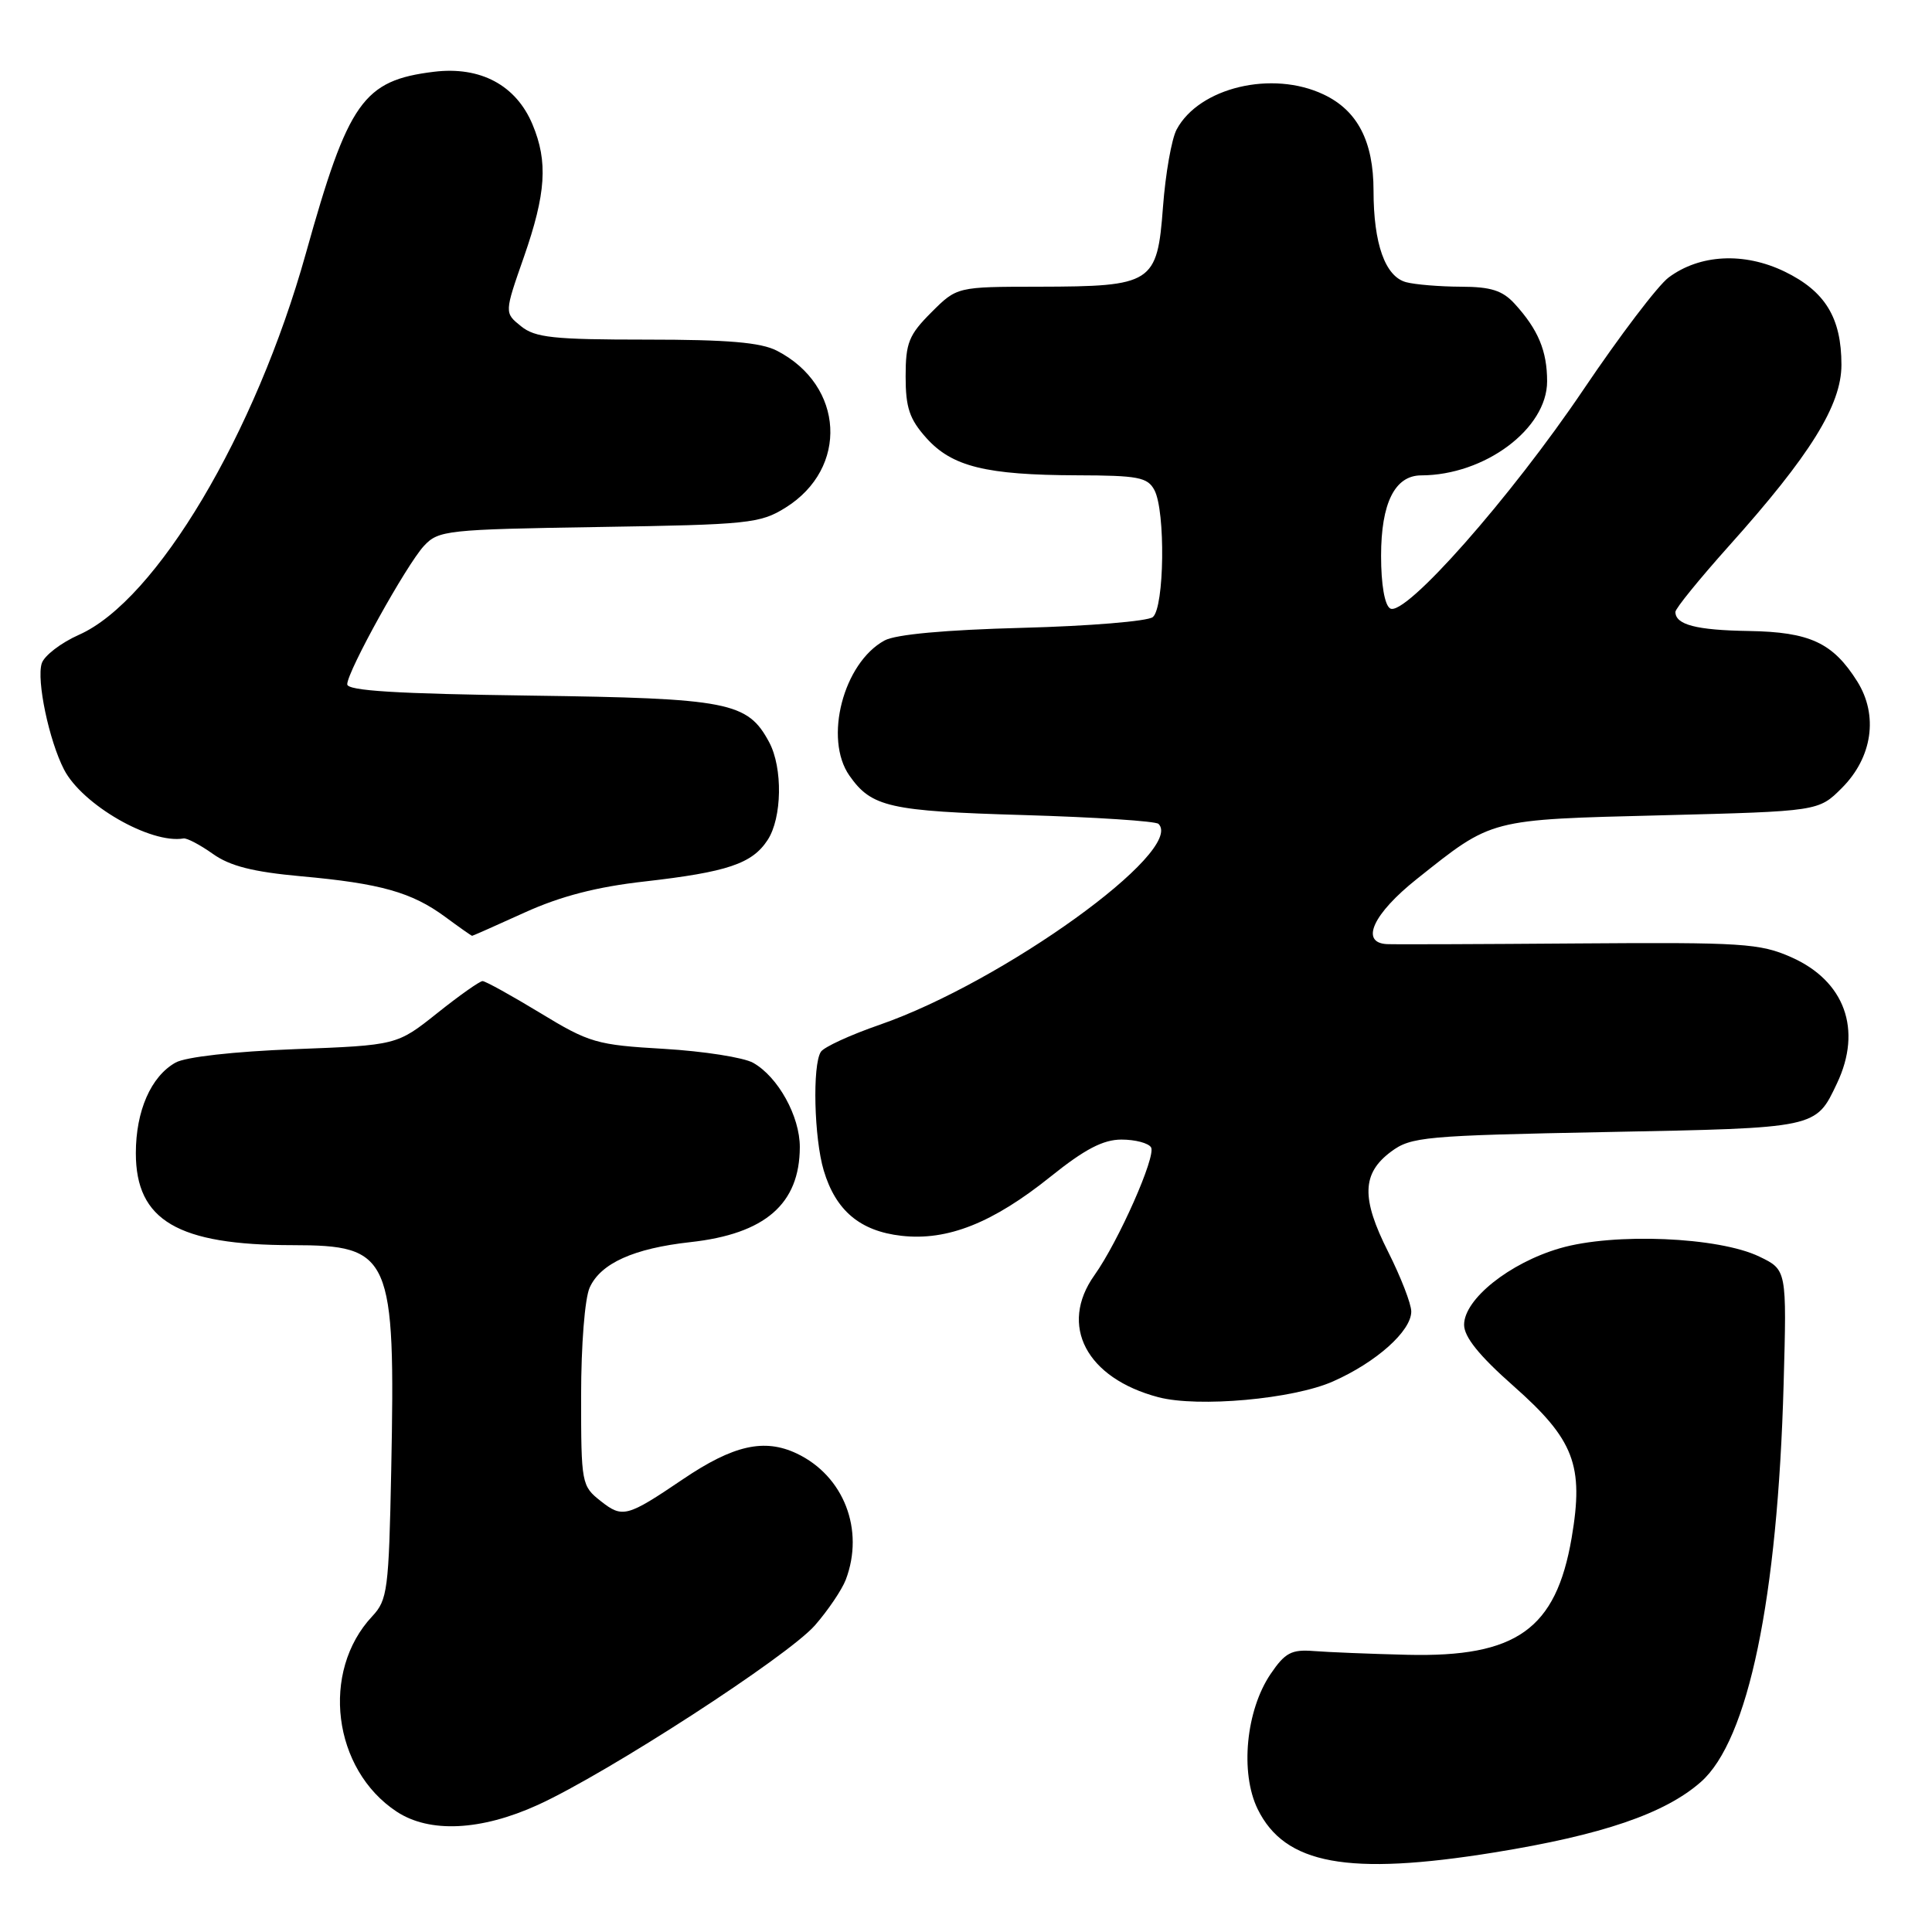 <?xml version="1.0" encoding="UTF-8" standalone="no"?>
<!DOCTYPE svg PUBLIC "-//W3C//DTD SVG 1.1//EN" "http://www.w3.org/Graphics/SVG/1.1/DTD/svg11.dtd" >
<svg xmlns="http://www.w3.org/2000/svg" xmlns:xlink="http://www.w3.org/1999/xlink" version="1.1" viewBox="0 0 256 256">
 <g >
 <path fill="currentColor"
d=" M 198.00 245.46 C 212.29 243.15 220.59 240.32 225.36 236.13 C 231.65 230.61 235.55 211.86 236.34 183.38 C 236.76 168.26 236.76 168.26 233.13 166.51 C 227.74 163.90 213.84 163.32 206.70 165.40 C 200.02 167.34 194.00 172.15 194.00 175.54 C 194.00 177.15 196.00 179.64 200.52 183.63 C 208.60 190.77 209.89 194.15 208.25 203.78 C 206.17 215.89 200.94 219.61 186.50 219.27 C 181.55 219.15 175.95 218.92 174.06 218.77 C 171.13 218.54 170.27 219.00 168.37 221.80 C 165.09 226.63 164.30 234.89 166.64 239.70 C 170.24 247.06 178.60 248.59 198.00 245.46 Z  M 71.27 239.16 C 80.52 234.94 104.36 219.49 107.98 215.37 C 109.71 213.39 111.55 210.67 112.07 209.32 C 114.58 202.71 111.81 195.56 105.58 192.60 C 101.27 190.56 97.17 191.49 90.50 196.00 C 83.08 201.02 82.49 201.18 79.61 198.91 C 77.06 196.90 77.00 196.59 77.00 184.97 C 77.00 178.22 77.49 172.02 78.14 170.60 C 79.60 167.39 83.97 165.42 91.47 164.59 C 101.39 163.50 105.96 159.53 105.98 152.00 C 105.99 147.92 103.10 142.69 99.80 140.83 C 98.54 140.12 93.22 139.29 88.00 138.98 C 79.04 138.46 78.10 138.19 71.56 134.21 C 67.75 131.90 64.32 130.00 63.94 130.00 C 63.57 130.00 60.86 131.91 57.93 134.25 C 52.59 138.50 52.59 138.50 39.04 139.02 C 30.99 139.33 24.59 140.05 23.26 140.80 C 20.00 142.63 18.00 147.20 18.00 152.80 C 18.00 161.72 23.56 164.98 38.75 164.99 C 51.82 165.00 52.40 166.33 51.84 194.75 C 51.52 210.70 51.35 212.00 49.32 214.17 C 42.46 221.49 44.08 234.46 52.56 240.05 C 56.91 242.92 63.74 242.59 71.27 239.16 Z  M 176.62 183.05 C 182.37 180.51 187.00 176.37 187.00 173.78 C 187.00 172.77 185.62 169.22 183.94 165.88 C 180.35 158.77 180.45 155.48 184.32 152.60 C 186.97 150.63 188.72 150.47 212.92 150.00 C 240.88 149.46 240.58 149.52 243.41 143.55 C 246.79 136.43 244.44 129.97 237.34 126.83 C 233.20 125.00 230.87 124.85 209.17 125.01 C 196.15 125.11 184.71 125.15 183.75 125.10 C 180.18 124.90 181.95 121.07 187.75 116.46 C 197.82 108.45 197.18 108.61 220.23 108.03 C 240.97 107.50 240.97 107.50 244.06 104.41 C 248.11 100.35 248.91 94.79 246.10 90.30 C 242.87 85.16 239.81 83.74 231.71 83.61 C 224.76 83.50 222.00 82.78 222.00 81.08 C 222.00 80.63 225.18 76.72 229.06 72.38 C 239.87 60.32 244.00 53.68 244.00 48.34 C 244.00 42.11 241.85 38.59 236.46 35.98 C 231.10 33.39 225.23 33.69 221.10 36.77 C 219.68 37.83 214.62 44.50 209.83 51.60 C 200.20 65.89 186.14 81.82 184.20 80.62 C 183.47 80.18 183.00 77.43 183.00 73.66 C 183.00 66.67 184.82 63.00 188.31 62.99 C 196.75 62.97 205.00 56.81 205.00 50.53 C 205.00 46.50 203.82 43.67 200.70 40.25 C 199.09 38.49 197.55 38.00 193.58 37.99 C 190.78 37.98 187.52 37.71 186.31 37.39 C 183.54 36.64 182.00 32.30 182.00 25.26 C 182.00 18.74 179.88 14.64 175.39 12.52 C 168.58 9.28 158.89 11.59 155.91 17.16 C 155.24 18.41 154.43 23.04 154.10 27.44 C 153.34 37.57 152.72 37.96 137.65 37.99 C 126.80 38.00 126.80 38.00 123.40 41.40 C 120.42 44.38 120.00 45.44 120.00 49.88 C 120.00 54.02 120.51 55.54 122.75 58.04 C 126.15 61.83 130.64 62.94 142.71 62.98 C 150.79 63.00 152.06 63.24 152.96 64.93 C 154.45 67.71 154.29 80.52 152.75 81.77 C 152.06 82.32 144.30 82.96 135.50 83.19 C 125.25 83.46 118.67 84.06 117.20 84.87 C 111.74 87.85 109.14 97.90 112.55 102.77 C 115.48 106.95 117.83 107.48 135.67 108.00 C 145.11 108.28 153.14 108.80 153.51 109.17 C 157.05 112.72 132.91 130.11 116.58 135.78 C 112.68 137.13 109.17 138.74 108.77 139.37 C 107.63 141.12 107.87 150.83 109.15 155.10 C 110.74 160.42 113.97 163.13 119.45 163.75 C 125.55 164.44 131.56 162.05 139.23 155.89 C 143.74 152.27 146.18 151.00 148.60 151.00 C 150.41 151.00 152.17 151.46 152.52 152.03 C 153.22 153.17 148.21 164.49 145.02 168.97 C 140.28 175.63 143.94 182.62 153.50 185.14 C 158.78 186.52 171.34 185.39 176.62 183.05 Z  M 69.53 120.91 C 74.29 118.75 79.08 117.51 85.42 116.80 C 96.37 115.55 99.66 114.45 101.71 111.31 C 103.63 108.39 103.74 101.75 101.92 98.35 C 99.06 93.01 96.59 92.53 70.25 92.17 C 52.56 91.93 46.00 91.53 46.01 90.67 C 46.03 88.94 53.85 74.85 56.18 72.33 C 58.10 70.27 59.16 70.15 79.34 69.83 C 99.16 69.52 100.73 69.36 104.08 67.27 C 112.47 62.05 111.88 51.09 102.96 46.48 C 100.82 45.37 96.45 45.00 85.66 45.00 C 73.31 45.00 70.90 44.74 69.03 43.22 C 66.83 41.45 66.83 41.45 69.42 34.05 C 72.35 25.64 72.63 21.43 70.56 16.49 C 68.38 11.28 63.66 8.76 57.50 9.51 C 48.11 10.66 46.16 13.43 40.53 33.57 C 33.86 57.46 20.69 79.60 10.45 84.12 C 8.07 85.18 5.86 86.88 5.53 87.90 C 4.82 90.15 6.50 98.13 8.49 101.98 C 10.90 106.63 19.95 111.85 24.32 111.10 C 24.76 111.02 26.51 111.94 28.20 113.14 C 30.47 114.76 33.52 115.53 39.88 116.11 C 50.42 117.06 54.56 118.23 58.99 121.49 C 60.86 122.87 62.46 124.00 62.56 124.00 C 62.65 124.00 65.79 122.61 69.53 120.91 Z "/>
</g>
</svg>